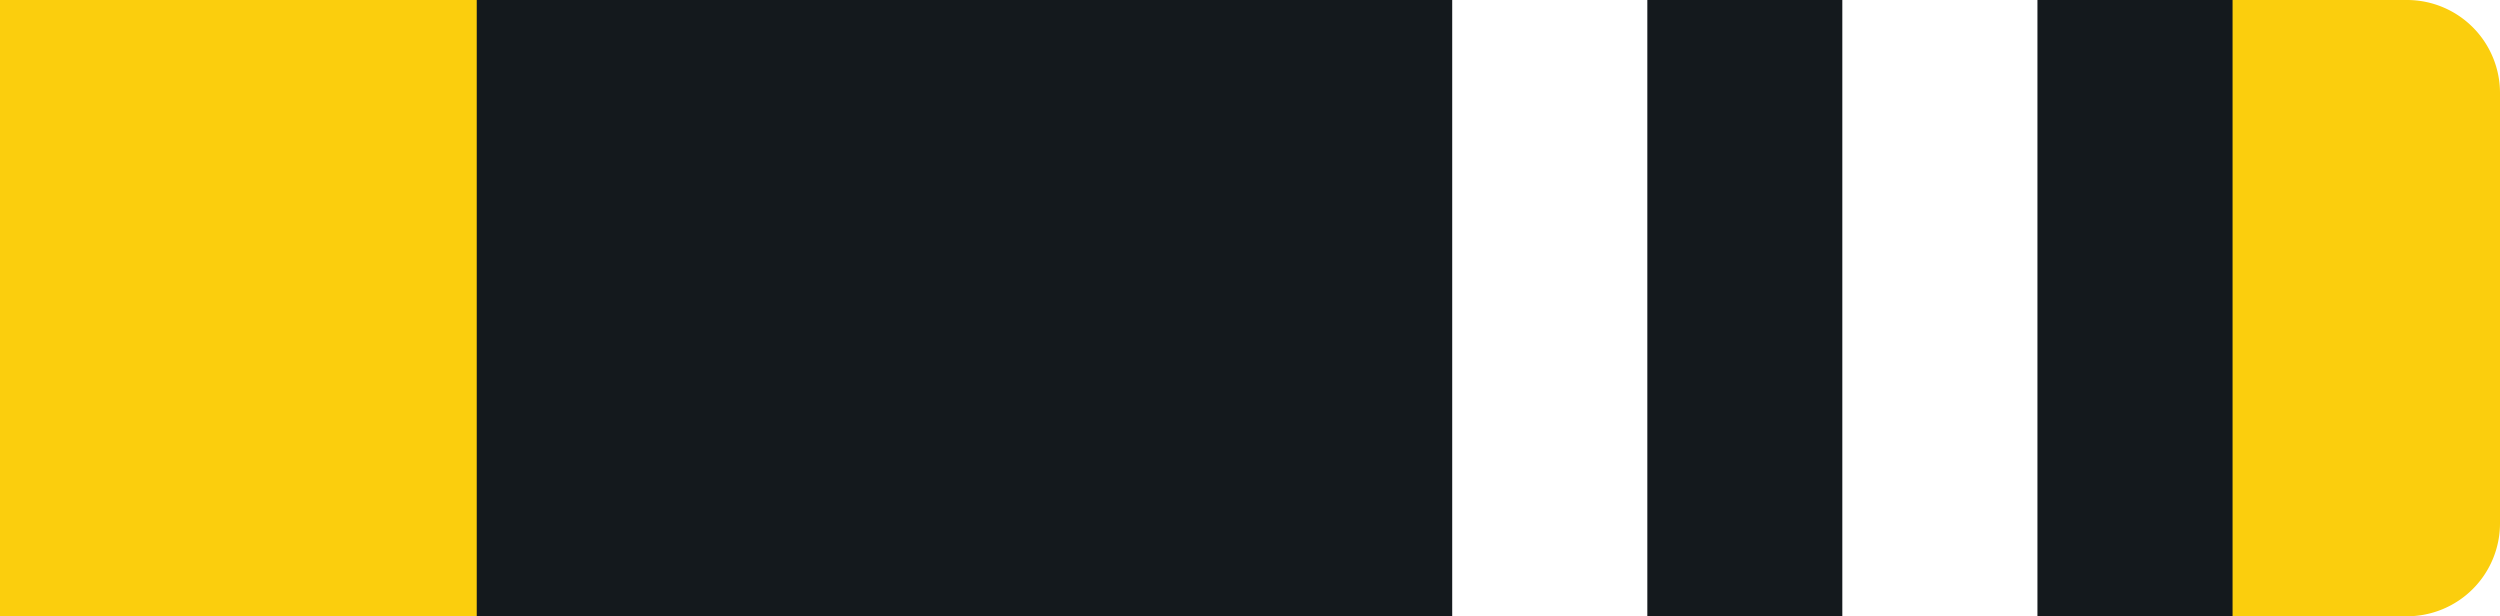 <svg id="Layer_1" data-name="Layer 1" xmlns="http://www.w3.org/2000/svg" viewBox="0 0 215 53"><defs><style>.cls-y2w-1{fill:#fbce0d !important;}.cls-y2w-2{fill:#14191d !important;}.cls-y2w-3{fill:#fff !important;}</style></defs><g id="Group_239" data-name="Group 239"><path id="Rectangle_26" data-name="Rectangle 26" class="cls-y2w-1" d="M0,0H207a8,8,0,0,1,8,8V45a8,8,0,0,1-8,8H0V0Z"/><rect id="Rectangle_27" data-name="Rectangle 27" class="cls-y2w-2" x="41" width="151" height="53"/></g><g id="Layer_2" data-name="Layer 2"><rect id="_1" data-name="1" class="cls-y2w-3" x="158.44" width="16.78" height="53"/><rect id="_2" data-name="2" class="cls-y2w-3" x="124.89" width="16.78" height="53"/></g></svg>
